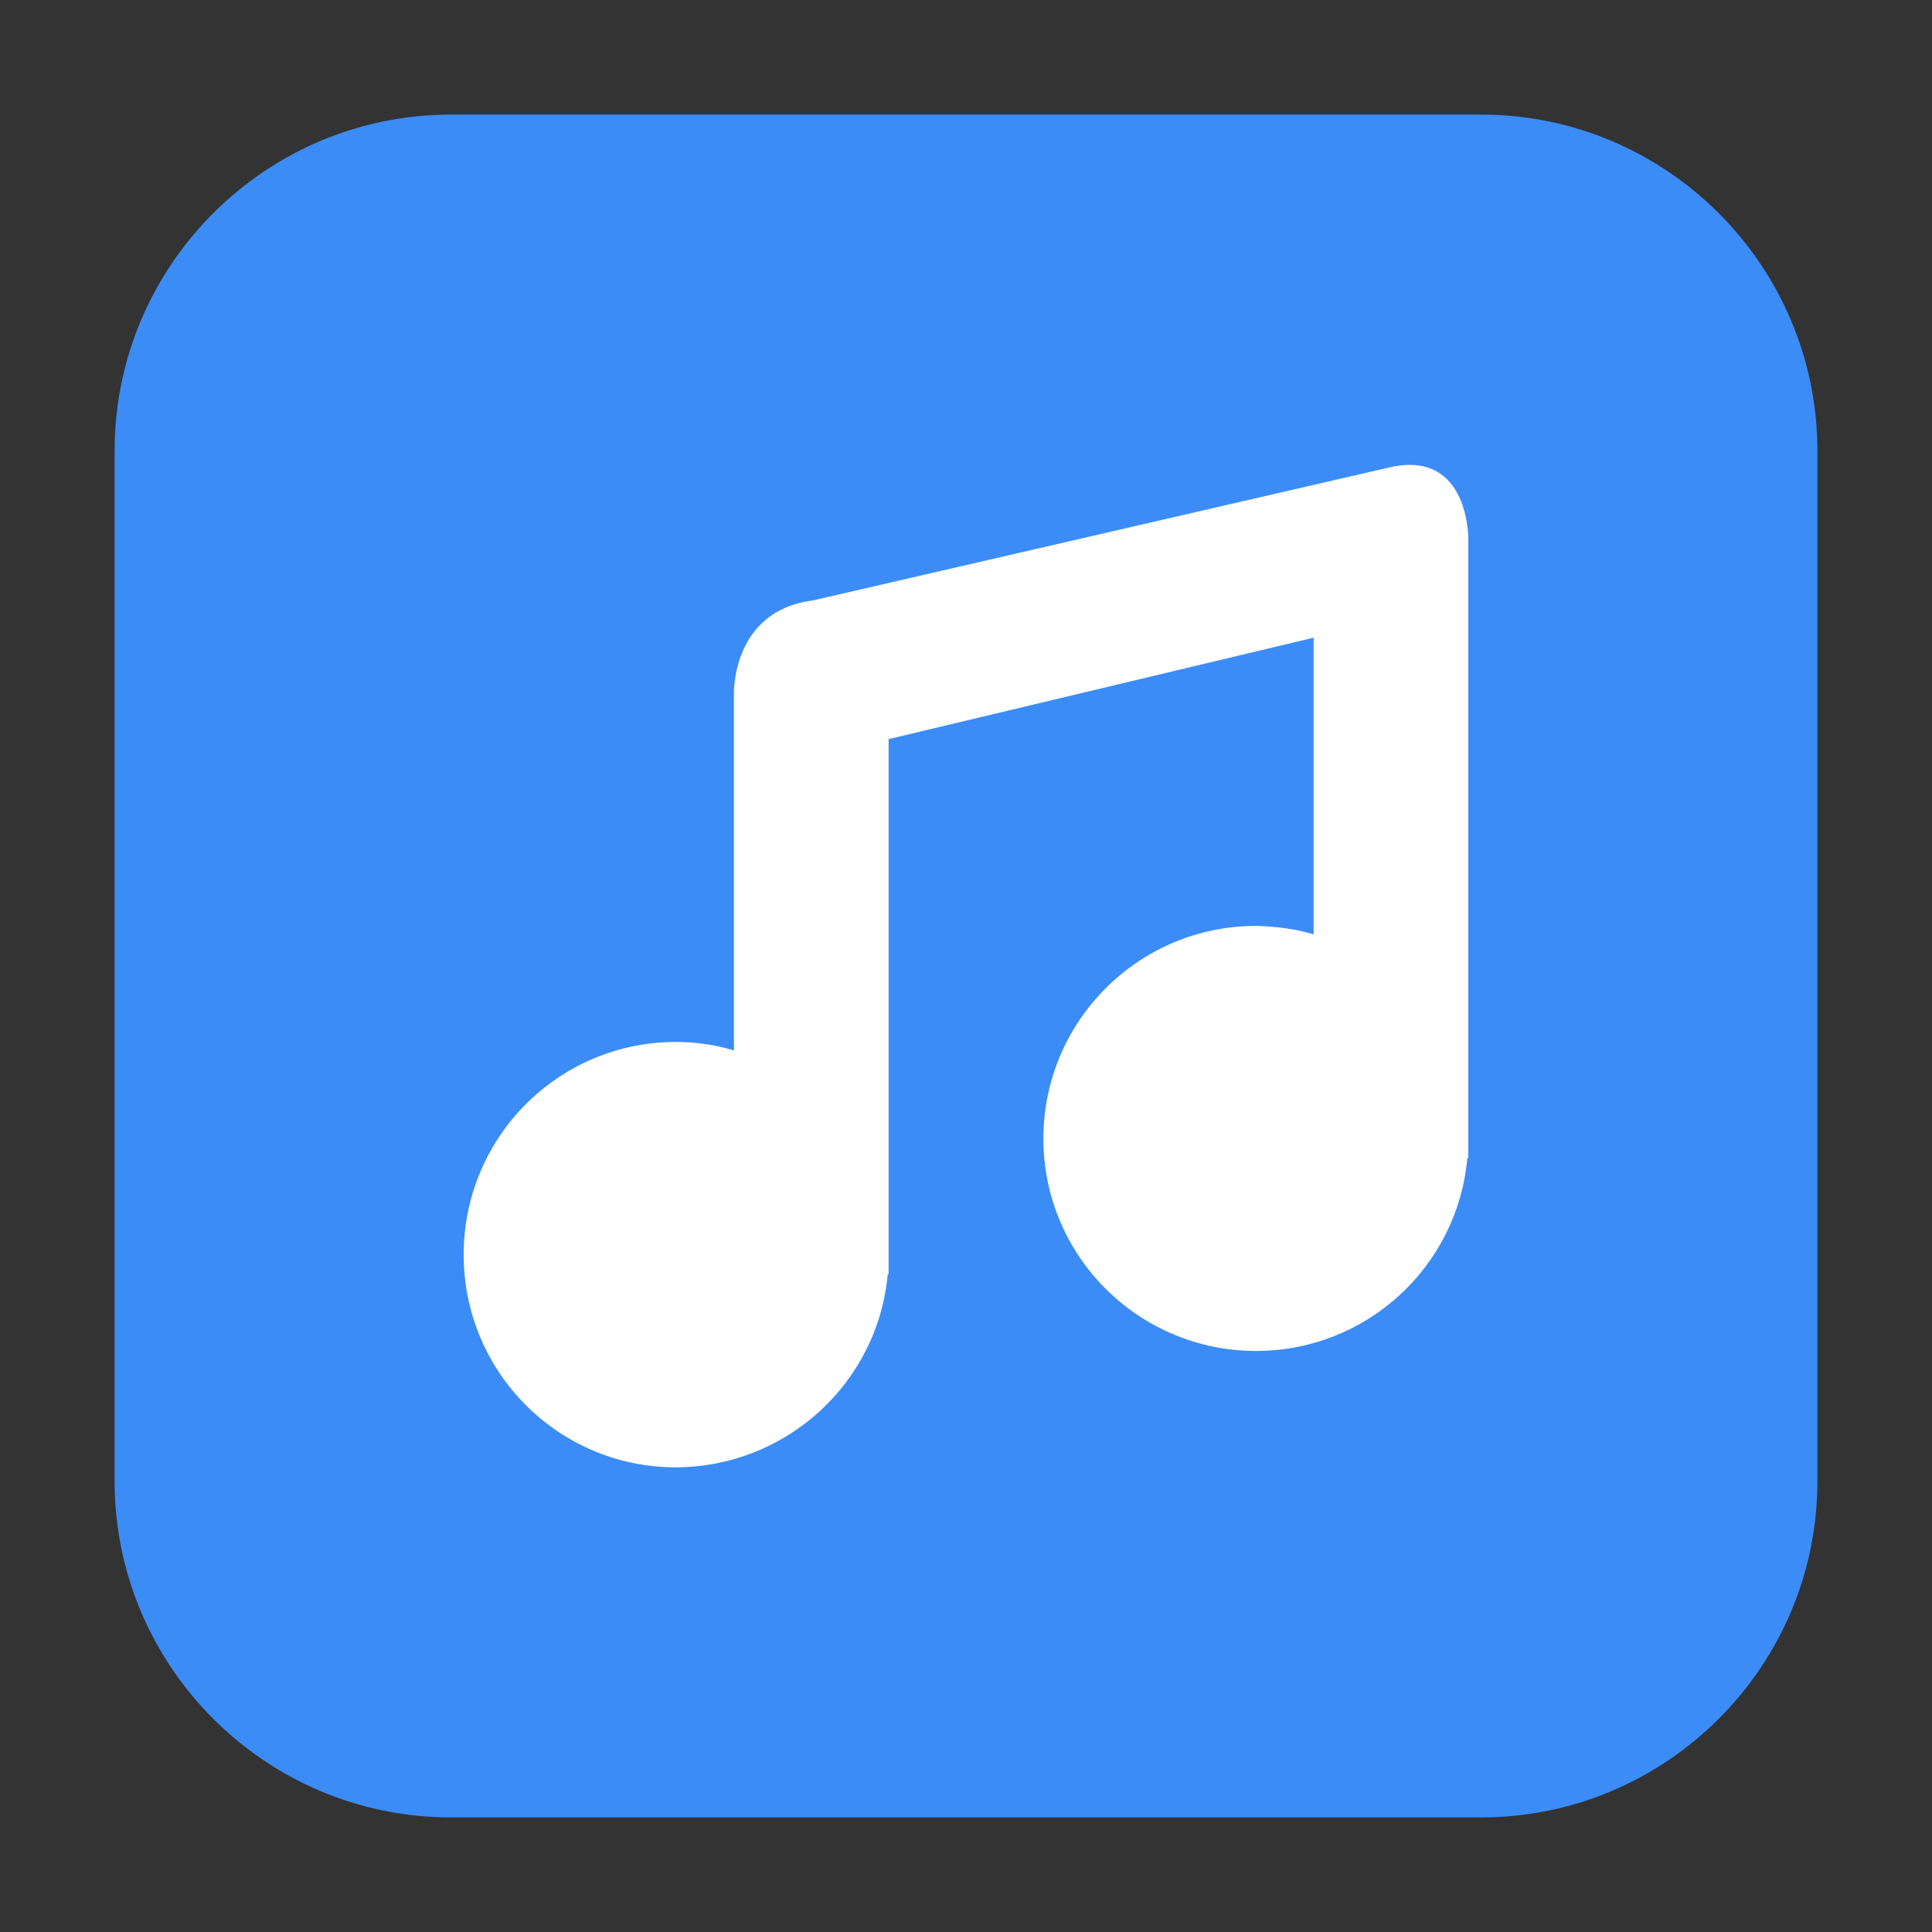 <?xml version="1.0" encoding="UTF-8"?>
<svg xmlns="http://www.w3.org/2000/svg" xmlns:xlink="http://www.w3.org/1999/xlink" width="16pt" height="16pt" viewBox="0 0 16 16" version="1.1">
<rect x="0" y="0" width="16" height="16" fill="#333333" stroke="none"/>
<g id="surface1">
<path style=" stroke:none;fill-rule:evenodd;fill:rgb(23.529%,54.902%,97.255%);fill-opacity:1;" d="M 3.734 0.949 L 12.266 0.949 C 13.801 0.949 15.051 2.199 15.051 3.734 L 15.051 12.266 C 15.051 13.801 13.801 15.051 12.266 15.051 L 3.734 15.051 C 2.199 15.051 0.949 13.801 0.949 12.266 L 0.949 3.734 C 0.949 2.199 2.199 0.949 3.734 0.949 Z M 3.734 0.949 "/>
<path style=" stroke:none;fill-rule:nonzero;fill:rgb(100%,100%,100%);fill-opacity:1;" d="M 11.523 3.867 L 6.73 4.973 C 6.055 5.059 6.078 5.75 6.078 5.75 L 6.078 8.699 C 5.922 8.652 5.762 8.629 5.598 8.629 C 4.625 8.629 3.84 9.418 3.84 10.391 C 3.84 11.363 4.625 12.152 5.598 12.152 C 6.508 12.148 7.27 11.457 7.352 10.551 L 7.359 10.551 L 7.359 6.121 L 10.879 5.281 L 10.879 7.738 C 10.723 7.691 10.562 7.672 10.402 7.668 C 9.43 7.668 8.641 8.457 8.641 9.43 C 8.641 10.402 9.43 11.188 10.402 11.188 C 11.312 11.188 12.07 10.496 12.152 9.59 L 12.16 9.59 L 12.16 4.469 C 12.16 4.469 12.172 3.73 11.523 3.867 Z M 11.523 3.867 "/>
</g>
</svg>

